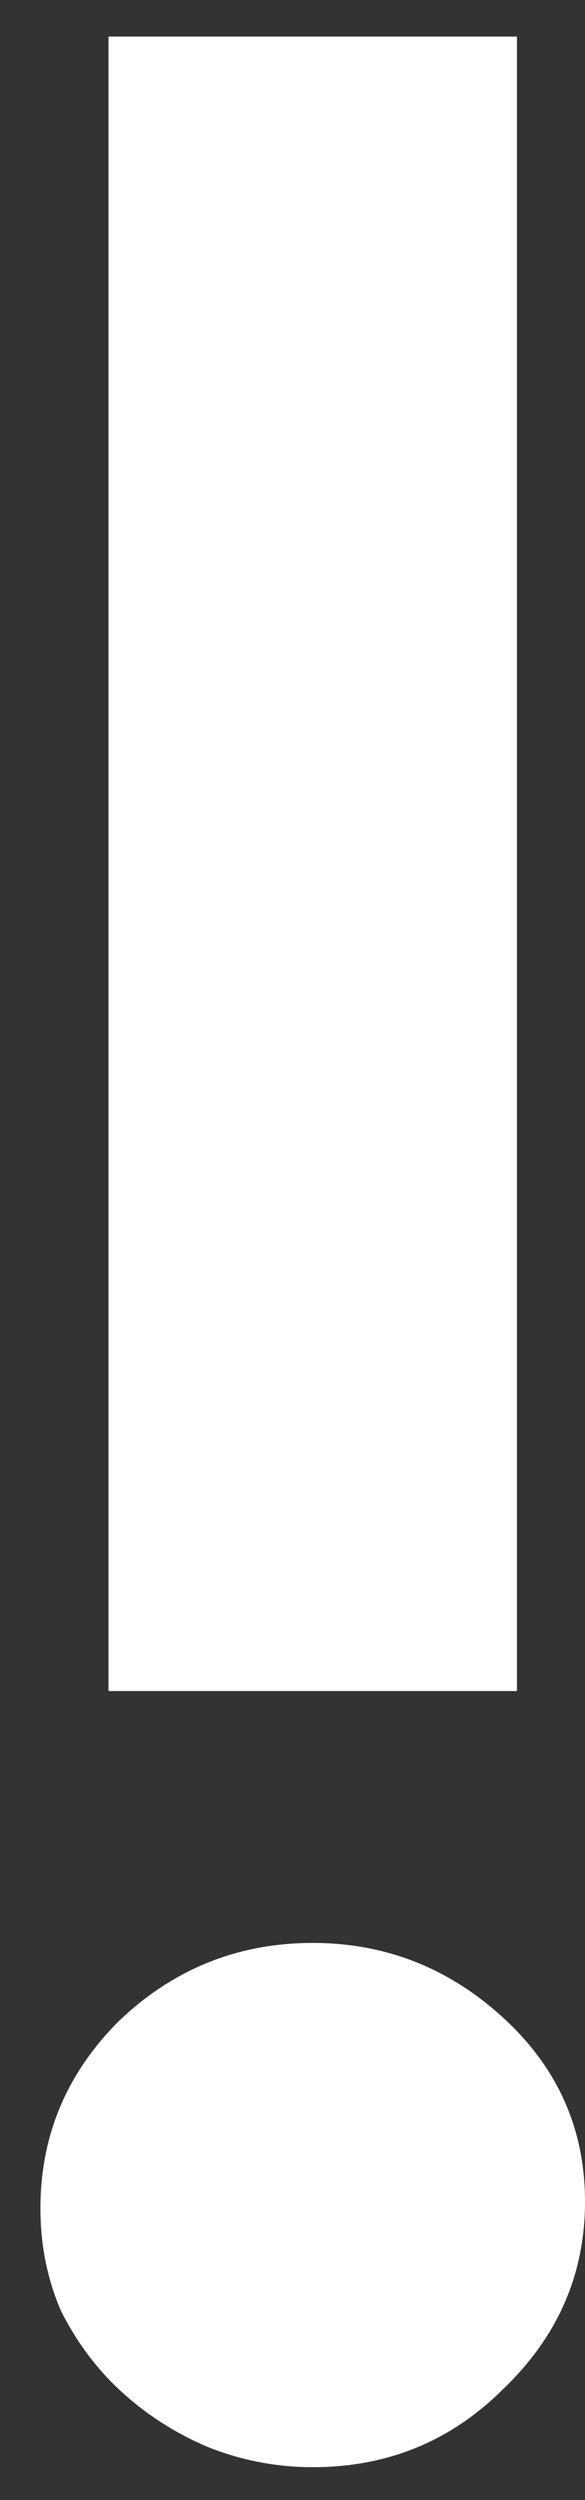 <svg width="11" height="47" viewBox="0 0 11 47" fill="none" xmlns="http://www.w3.org/2000/svg">
  <rect x="0" y="0" width="11" height="47" fill="#333333" stroke="none"/>
  <path d="M9.72 31.792H2.04V0.688H9.72V31.792ZM0.76 41.52C0.76 40.155 1.251 38.981 2.232 38C3.256 37.019 4.472 36.528 5.88 36.528C7.245 36.528 8.44 36.997 9.464 37.936C10.488 38.875 11 40.027 11 41.392C11 42.757 10.488 43.931 9.464 44.912C8.483 45.893 7.288 46.384 5.88 46.384C5.197 46.384 4.536 46.256 3.896 46C3.299 45.744 2.765 45.403 2.296 44.976C1.827 44.549 1.443 44.037 1.144 43.44C0.888 42.843 0.76 42.203 0.76 41.52Z" fill="#FFFFFF"/>
</svg>
